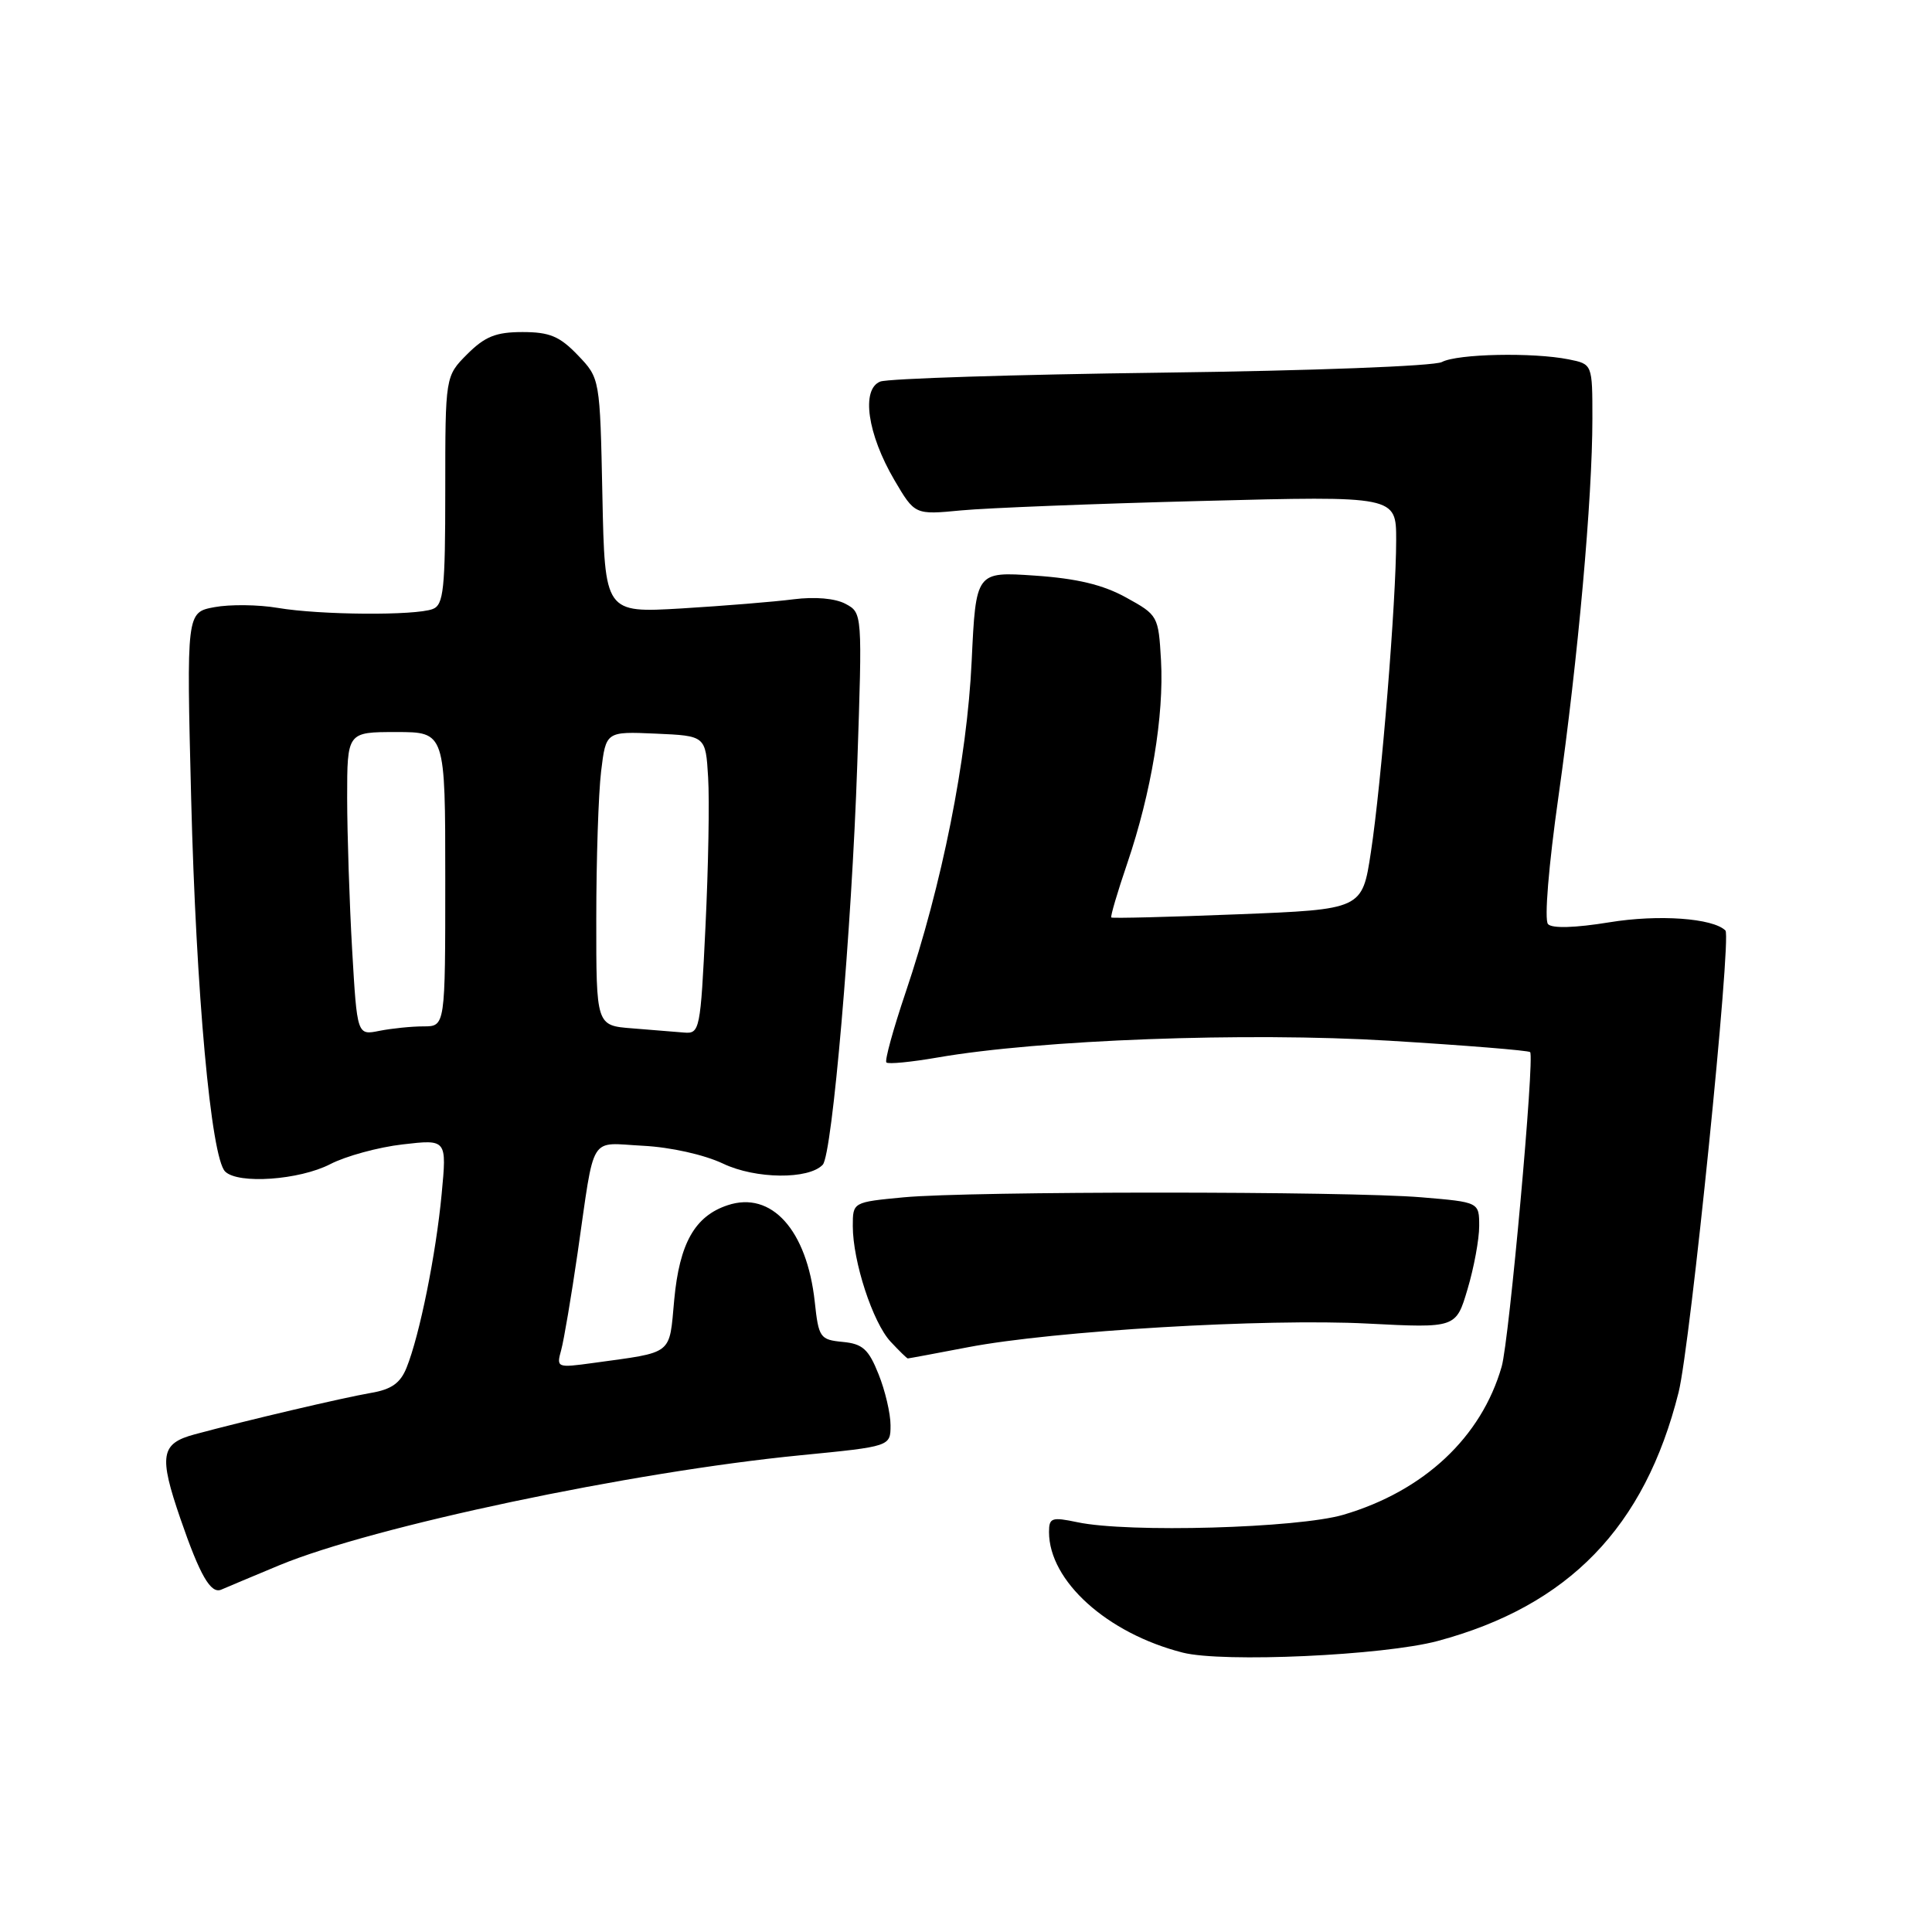 <?xml version="1.0" encoding="UTF-8" standalone="no"?>
<!DOCTYPE svg PUBLIC "-//W3C//DTD SVG 1.1//EN" "http://www.w3.org/Graphics/SVG/1.1/DTD/svg11.dtd" >
<svg xmlns="http://www.w3.org/2000/svg" xmlns:xlink="http://www.w3.org/1999/xlink" version="1.1" viewBox="0 0 256 256">
 <g >
 <path fill="currentColor"
d=" M 190.50 217.44 C 207.85 212.78 217.94 202.37 222.42 184.50 C 223.98 178.30 229.47 124.14 228.63 123.30 C 226.99 121.66 219.77 121.14 213.25 122.21 C 208.70 122.95 205.66 123.04 205.12 122.45 C 204.61 121.90 205.20 114.73 206.51 105.50 C 209.10 87.21 211.00 66.05 211.00 55.48 C 211.00 48.25 211.00 48.25 207.87 47.62 C 203.12 46.67 193.10 46.88 191.06 47.97 C 190.05 48.51 173.79 49.13 153.88 49.38 C 134.42 49.63 117.66 50.16 116.64 50.56 C 114.08 51.57 114.93 57.50 118.51 63.61 C 121.22 68.22 121.22 68.22 127.36 67.63 C 130.74 67.31 145.09 66.74 159.25 66.38 C 185.00 65.71 185.00 65.71 185.00 71.55 C 185.00 79.61 183.05 103.74 181.65 112.92 C 180.50 120.50 180.50 120.50 164.00 121.15 C 154.92 121.51 147.39 121.70 147.25 121.57 C 147.12 121.44 148.07 118.20 149.38 114.36 C 152.55 105.04 154.25 94.81 153.84 87.51 C 153.50 81.61 153.44 81.50 149.21 79.17 C 146.15 77.48 142.69 76.65 137.11 76.27 C 129.31 75.74 129.31 75.74 128.75 87.62 C 128.14 100.64 124.83 117.21 119.98 131.56 C 118.35 136.39 117.21 140.54 117.45 140.78 C 117.69 141.03 120.73 140.73 124.20 140.13 C 137.77 137.77 165.15 136.75 184.08 137.90 C 194.12 138.51 202.52 139.19 202.75 139.41 C 203.37 140.04 199.98 177.59 198.98 181.08 C 196.29 190.44 188.70 197.56 178.02 200.71 C 171.98 202.49 149.45 203.13 142.75 201.70 C 139.36 200.99 139.00 201.11 139.00 203.00 C 139.00 209.49 146.70 216.43 156.72 218.98 C 162.04 220.33 183.33 219.36 190.50 217.44 Z  M 37.00 207.41 C 49.44 202.25 83.68 195.02 106.07 192.83 C 118.00 191.66 118.00 191.66 118.00 188.85 C 118.00 187.31 117.29 184.26 116.41 182.08 C 115.09 178.77 114.30 178.06 111.66 177.81 C 108.66 177.52 108.47 177.25 107.96 172.50 C 106.92 162.97 102.22 157.76 96.41 159.70 C 92.07 161.14 90.04 164.74 89.34 172.21 C 88.65 179.66 89.34 179.12 78.60 180.60 C 73.79 181.26 73.71 181.23 74.36 178.89 C 74.72 177.57 75.70 171.78 76.54 166.00 C 78.86 149.95 77.95 151.45 85.20 151.82 C 88.87 152.01 93.30 153.00 95.82 154.19 C 100.12 156.24 107.16 156.31 109.02 154.33 C 110.28 152.98 112.86 123.08 113.59 101.36 C 114.27 81.21 114.27 81.21 112.03 80.01 C 110.66 79.28 107.98 79.05 105.14 79.41 C 102.59 79.74 95.92 80.28 90.32 80.62 C 80.14 81.22 80.14 81.22 79.82 65.67 C 79.50 50.13 79.50 50.13 76.56 47.06 C 74.16 44.56 72.83 44.00 69.24 44.00 C 65.72 44.00 64.27 44.58 61.92 46.92 C 59.00 49.85 59.00 49.85 59.00 64.95 C 59.00 78.10 58.78 80.15 57.34 80.70 C 55.02 81.59 42.42 81.50 36.81 80.55 C 34.23 80.11 30.46 80.07 28.42 80.45 C 24.71 81.14 24.71 81.14 25.33 105.82 C 25.98 131.52 27.96 153.36 29.83 155.23 C 31.54 156.94 39.67 156.37 43.77 154.25 C 45.82 153.19 50.13 152.01 53.35 151.64 C 59.21 150.96 59.21 150.96 58.52 158.23 C 57.77 166.19 55.60 176.95 53.87 181.23 C 53.05 183.27 51.87 184.11 49.14 184.57 C 45.43 185.21 32.64 188.21 25.79 190.06 C 21.29 191.27 21.02 192.85 23.91 201.25 C 26.50 208.77 27.93 211.25 29.33 210.63 C 29.97 210.35 33.42 208.90 37.00 207.41 Z  M 128.29 178.51 C 139.63 176.34 167.68 174.68 181.21 175.38 C 192.93 175.98 192.93 175.98 194.46 170.81 C 195.31 167.96 196.00 164.21 196.00 162.47 C 196.00 159.29 196.00 159.29 188.35 158.65 C 178.51 157.82 128.57 157.82 119.75 158.65 C 113.00 159.29 113.00 159.29 113.00 162.46 C 113.00 167.15 115.65 175.25 118.01 177.78 C 119.15 179.00 120.17 180.00 120.29 180.00 C 120.41 180.00 124.01 179.33 128.29 178.51 Z  M 46.66 125.84 C 46.30 119.60 46.01 110.56 46.00 105.75 C 46.00 97.00 46.00 97.00 52.50 97.00 C 59.00 97.00 59.00 97.00 59.00 116.50 C 59.00 136.00 59.00 136.00 56.12 136.00 C 54.54 136.00 51.91 136.27 50.28 136.59 C 47.32 137.19 47.32 137.19 46.66 125.84 Z  M 83.75 136.26 C 79.00 135.89 79.00 135.89 79.01 121.70 C 79.01 113.89 79.30 105.12 79.65 102.21 C 80.29 96.92 80.29 96.92 86.89 97.21 C 93.50 97.50 93.50 97.50 93.83 103.00 C 94.02 106.03 93.86 114.91 93.48 122.75 C 92.82 136.52 92.72 136.99 90.65 136.82 C 89.47 136.72 86.36 136.47 83.75 136.26 Z "/>
</g>
</svg>